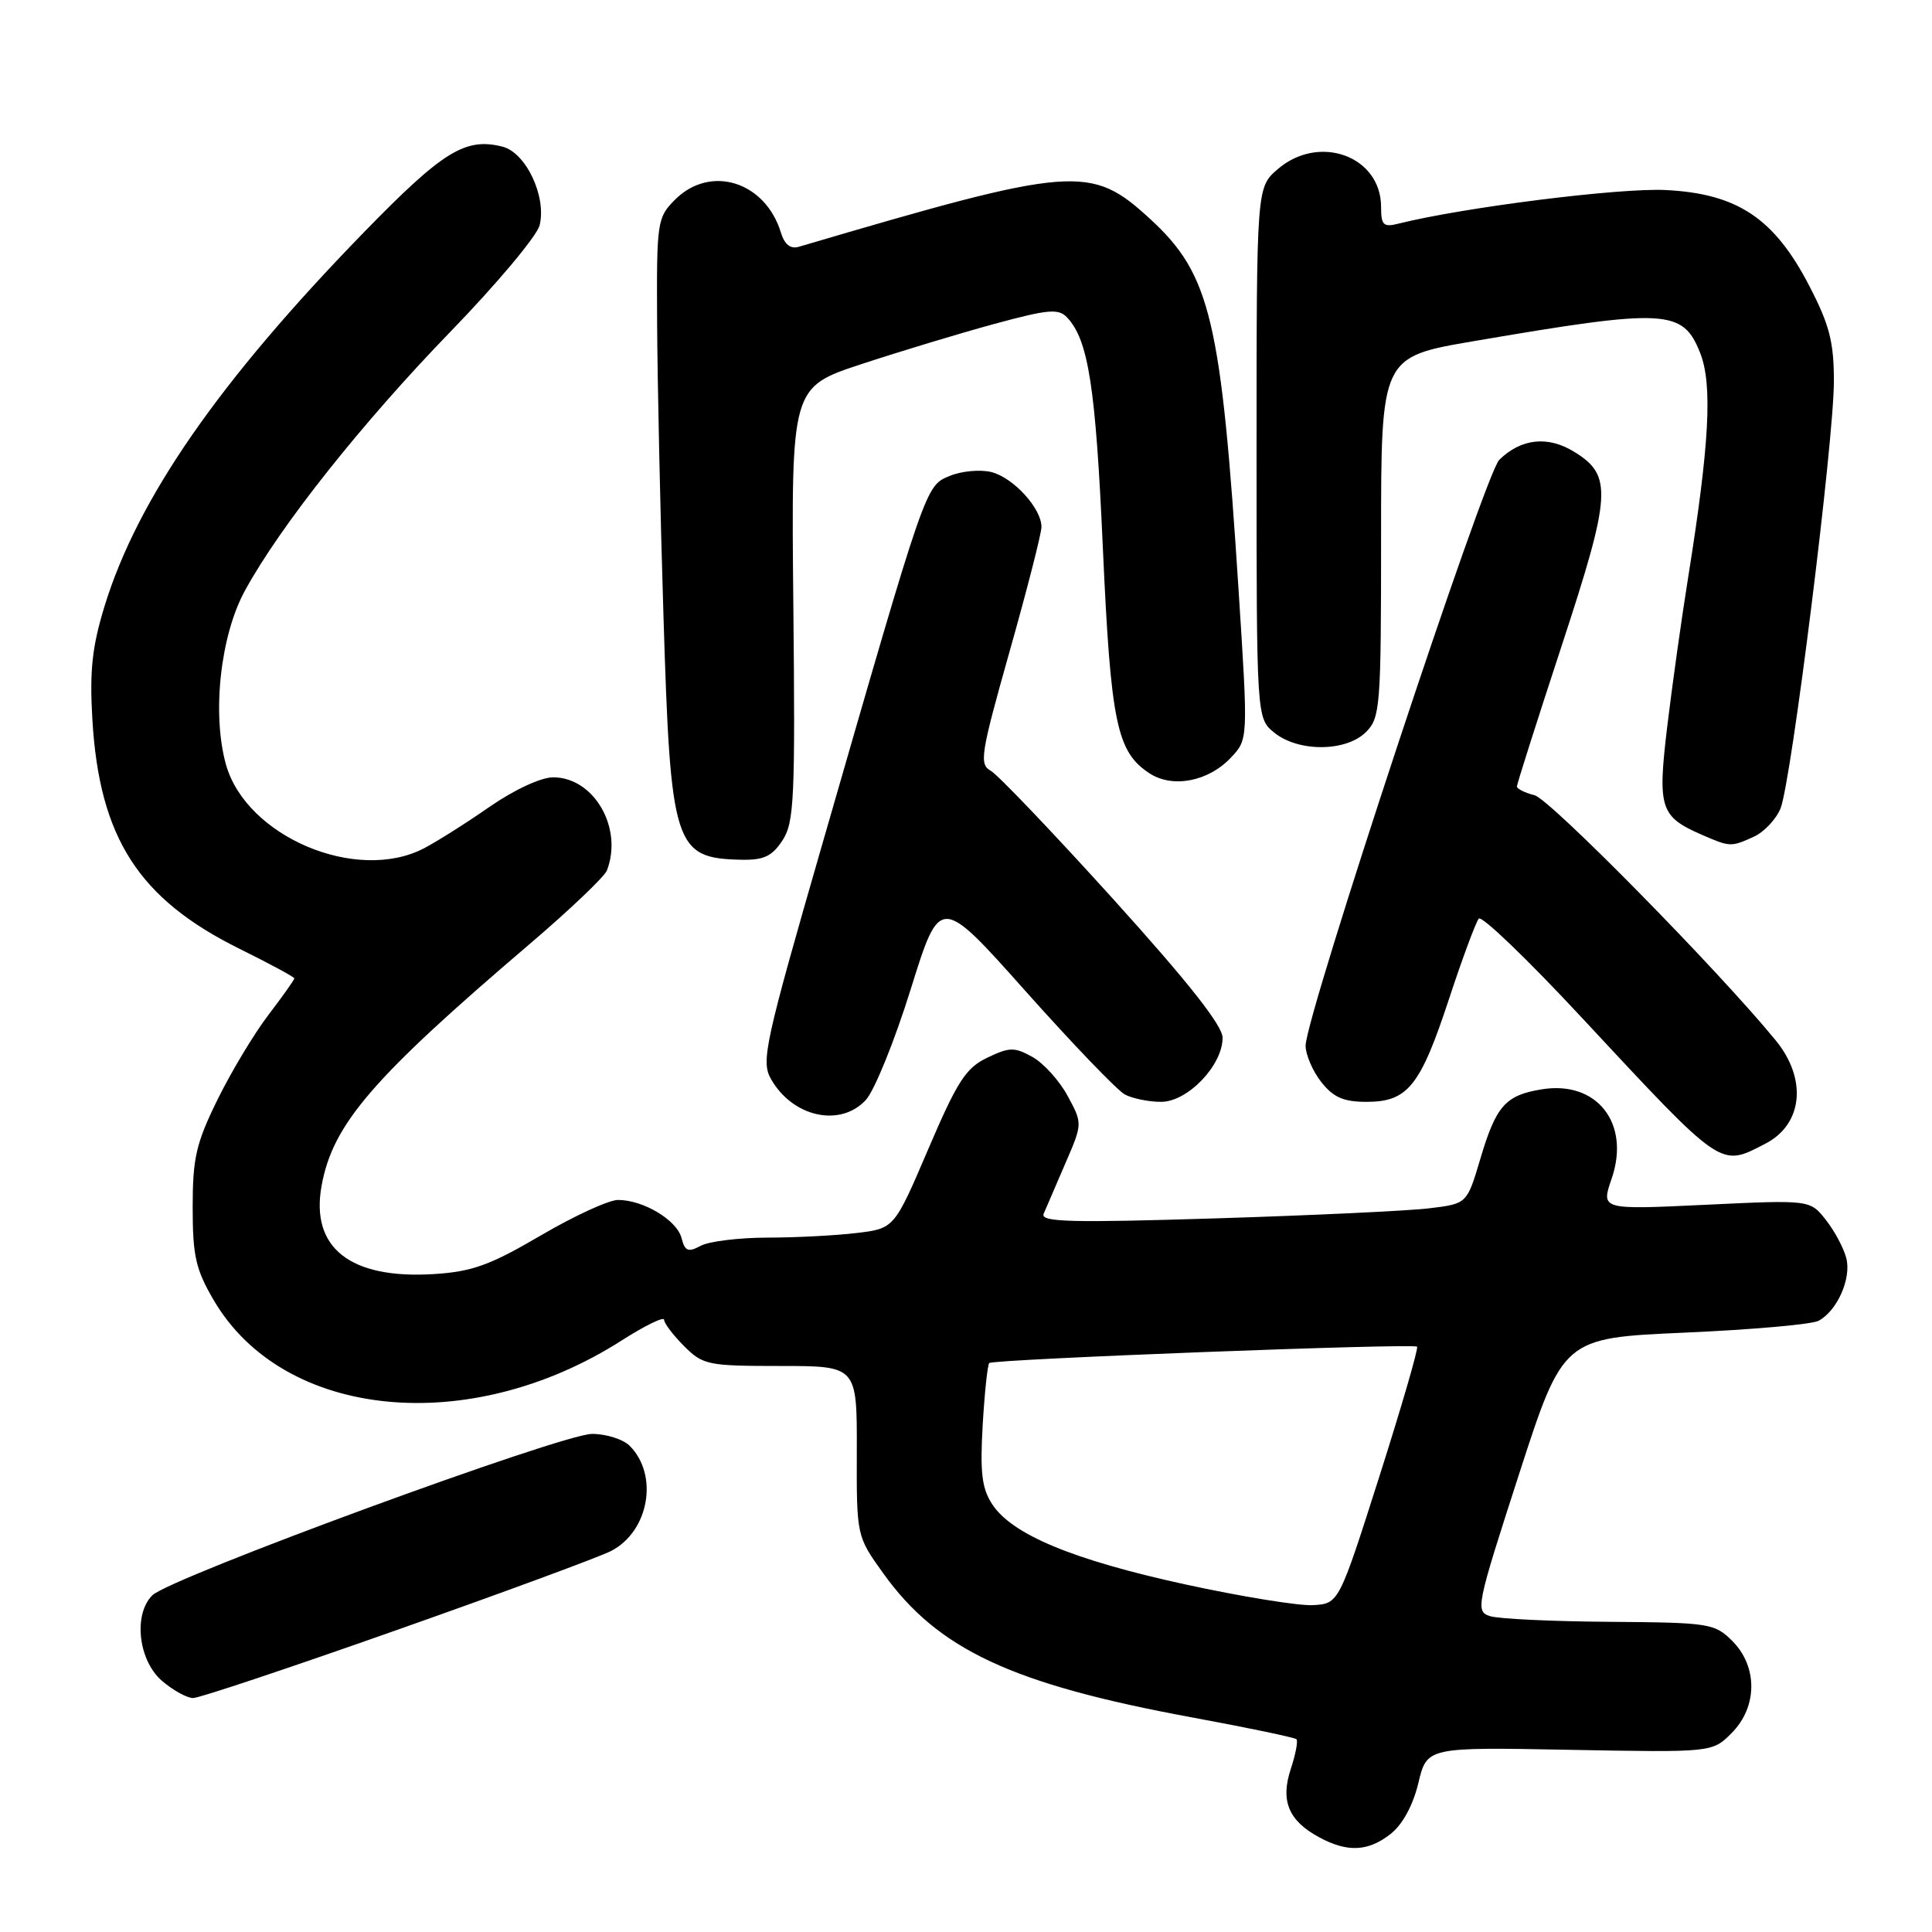 <?xml version="1.0" encoding="UTF-8" standalone="no"?>
<!DOCTYPE svg PUBLIC "-//W3C//DTD SVG 1.1//EN" "http://www.w3.org/Graphics/SVG/1.1/DTD/svg11.dtd" >
<svg xmlns="http://www.w3.org/2000/svg" xmlns:xlink="http://www.w3.org/1999/xlink" version="1.1" viewBox="0 0 256 256">
 <g >
 <path fill="currentColor"
d=" M 184.26 243.01 C 185.84 241.77 187.23 239.22 187.94 236.26 C 189.08 231.50 189.08 231.50 207.98 231.86 C 226.88 232.21 226.88 232.21 229.44 229.65 C 232.89 226.20 232.93 220.84 229.55 217.45 C 227.19 215.10 226.54 215.00 213.30 214.90 C 205.71 214.85 198.58 214.51 197.45 214.15 C 195.48 213.52 195.61 212.87 201.26 195.40 C 207.12 177.29 207.12 177.29 223.24 176.58 C 232.11 176.19 240.09 175.49 240.97 175.01 C 243.43 173.70 245.33 169.43 244.65 166.74 C 244.32 165.41 243.10 163.12 241.94 161.65 C 239.84 158.98 239.84 158.98 225.98 159.64 C 212.13 160.30 212.13 160.30 213.55 156.18 C 216.07 148.86 211.61 143.15 204.30 144.34 C 199.47 145.12 198.23 146.53 196.14 153.59 C 194.38 159.50 194.38 159.50 189.44 160.10 C 186.72 160.44 173.97 161.04 161.11 161.44 C 141.80 162.04 137.82 161.93 138.29 160.83 C 138.60 160.10 139.89 157.11 141.15 154.19 C 143.45 148.88 143.45 148.88 141.47 145.22 C 140.39 143.21 138.29 140.89 136.82 140.06 C 134.42 138.73 133.78 138.73 130.82 140.15 C 127.98 141.51 126.85 143.26 123.00 152.26 C 118.50 162.78 118.50 162.78 113.50 163.38 C 110.75 163.71 105.43 163.99 101.68 163.99 C 97.94 164.00 93.96 164.48 92.86 165.07 C 91.18 165.97 90.76 165.81 90.30 164.03 C 89.68 161.66 85.24 159.00 81.89 159.00 C 80.67 159.00 76.06 161.12 71.63 163.72 C 64.94 167.64 62.57 168.50 57.51 168.82 C 46.42 169.52 41.12 165.36 42.61 157.13 C 44.09 148.96 49.30 142.90 70.17 125.10 C 75.49 120.56 80.10 116.17 80.42 115.34 C 82.58 109.71 78.71 103.00 73.30 103.00 C 71.67 103.00 68.13 104.65 64.85 106.92 C 61.75 109.08 57.83 111.55 56.15 112.42 C 47.22 117.04 32.62 110.85 29.94 101.30 C 28.07 94.60 29.19 84.26 32.44 78.29 C 37.08 69.76 47.99 56.02 59.67 43.97 C 65.82 37.63 71.14 31.28 71.50 29.86 C 72.45 26.05 69.69 20.21 66.57 19.43 C 61.65 18.19 58.68 20.03 48.18 30.82 C 29.00 50.54 18.23 66.07 13.85 80.33 C 12.20 85.73 11.86 88.87 12.24 95.33 C 13.16 111.00 18.36 119.10 31.72 125.71 C 35.72 127.69 39.00 129.46 39.00 129.64 C 39.00 129.83 37.46 132.00 35.57 134.48 C 33.68 136.95 30.65 141.99 28.83 145.69 C 25.98 151.49 25.53 153.43 25.53 159.96 C 25.53 166.43 25.93 168.20 28.33 172.30 C 37.59 188.09 62.24 190.51 82.42 177.59 C 85.49 175.63 88.00 174.41 88.00 174.88 C 88.00 175.34 89.19 176.91 90.64 178.36 C 93.14 180.87 93.79 181.00 103.42 181.00 C 113.56 181.00 113.56 181.00 113.53 192.27 C 113.50 203.55 113.50 203.55 117.04 208.48 C 124.28 218.58 134.07 223.15 157.86 227.55 C 165.30 228.92 171.56 230.23 171.79 230.46 C 172.01 230.68 171.68 232.45 171.04 234.38 C 169.64 238.61 170.73 241.25 174.78 243.44 C 178.53 245.48 181.28 245.35 184.26 243.01 Z  M 52.65 215.96 C 66.72 211.00 79.47 206.29 80.98 205.51 C 86.00 202.91 87.31 195.45 83.43 191.57 C 82.56 190.71 80.33 190.00 78.45 190.00 C 74.46 190.00 22.50 209.07 20.18 211.39 C 17.64 213.93 18.33 220.02 21.46 222.72 C 22.92 223.97 24.78 225.00 25.59 225.00 C 26.41 225.00 38.58 220.93 52.65 215.96 Z  M 233.93 151.54 C 238.90 148.96 239.49 142.97 235.27 137.83 C 227.65 128.52 205.37 105.88 203.33 105.37 C 202.05 105.05 201.00 104.52 201.00 104.21 C 201.00 103.89 203.67 95.50 206.93 85.57 C 213.52 65.48 213.69 63.01 208.61 59.88 C 205.11 57.71 201.56 58.09 198.66 60.93 C 196.75 62.80 173.00 134.65 173.00 138.56 C 173.00 139.75 173.93 141.92 175.07 143.37 C 176.68 145.41 178.02 146.00 181.07 146.00 C 186.54 146.00 188.20 143.92 192.00 132.37 C 193.79 126.94 195.57 122.15 195.95 121.72 C 196.34 121.29 202.43 127.14 209.48 134.72 C 228.41 155.05 227.86 154.67 233.93 151.54 Z  M 114.73 145.75 C 115.87 144.51 118.55 137.90 120.68 131.06 C 124.56 118.62 124.56 118.62 135.89 131.33 C 142.12 138.32 148.04 144.48 149.04 145.02 C 150.05 145.56 152.21 146.00 153.85 146.00 C 157.37 146.00 162.00 141.17 162.00 137.51 C 162.00 135.90 157.46 130.15 147.50 119.13 C 139.52 110.31 132.23 102.67 131.29 102.14 C 129.72 101.27 129.93 99.96 133.79 86.27 C 136.11 78.07 138.00 70.67 138.00 69.82 C 138.00 67.36 134.28 63.29 131.36 62.55 C 129.89 62.19 127.41 62.41 125.85 63.06 C 122.61 64.40 122.81 63.82 108.93 111.95 C 101.36 138.19 100.83 140.61 102.14 142.94 C 104.99 148.02 111.33 149.43 114.73 145.75 Z  M 103.68 111.36 C 105.24 108.99 105.38 105.84 105.12 80.02 C 104.84 51.31 104.84 51.31 114.17 48.24 C 119.30 46.55 127.23 44.15 131.80 42.91 C 138.94 40.97 140.27 40.86 141.41 42.08 C 144.22 45.09 145.18 51.26 146.13 72.50 C 147.18 95.80 147.97 99.62 152.30 102.46 C 155.37 104.48 160.13 103.56 163.12 100.37 C 165.39 97.96 165.39 97.96 164.12 78.23 C 161.82 42.40 160.40 36.39 152.48 29.09 C 144.52 21.75 142.44 21.92 105.85 32.70 C 104.74 33.02 103.96 32.40 103.48 30.84 C 101.42 24.05 94.14 21.77 89.45 26.45 C 87.08 28.83 87.00 29.35 87.07 42.70 C 87.11 50.29 87.48 67.75 87.91 81.50 C 88.85 112.21 89.33 113.73 98.23 113.92 C 101.20 113.98 102.30 113.47 103.68 111.36 Z  M 232.39 110.87 C 233.75 110.25 235.34 108.56 235.93 107.12 C 237.36 103.58 243.00 58.47 243.00 50.52 C 243.00 45.31 242.42 43.05 239.74 37.88 C 235.10 28.91 230.20 25.65 220.69 25.18 C 214.54 24.88 193.92 27.48 185.32 29.63 C 183.31 30.14 183.00 29.85 183.00 27.42 C 183.00 20.69 174.80 17.69 169.31 22.41 C 166.50 24.83 166.50 24.83 166.50 60.00 C 166.50 95.18 166.50 95.18 168.86 97.09 C 172.05 99.67 178.37 99.63 181.00 97.00 C 182.89 95.11 183.00 93.67 183.00 71.15 C 183.00 47.30 183.00 47.30 195.25 45.21 C 220.75 40.85 222.97 40.96 225.27 46.74 C 226.94 50.94 226.52 58.82 223.69 76.50 C 222.81 82.00 221.56 90.89 220.92 96.25 C 219.62 107.10 219.97 108.20 225.50 110.61 C 229.24 112.24 229.36 112.25 232.39 110.87 Z  M 157.00 209.93 C 142.16 206.69 134.11 203.34 131.48 199.33 C 130.10 197.23 129.85 195.14 130.21 188.85 C 130.46 184.53 130.86 180.82 131.08 180.61 C 131.63 180.10 187.30 177.97 187.77 178.44 C 187.97 178.64 185.72 186.38 182.77 195.65 C 177.40 212.50 177.40 212.50 173.95 212.69 C 172.05 212.79 164.43 211.55 157.00 209.93 Z "/>
</g>
</svg>